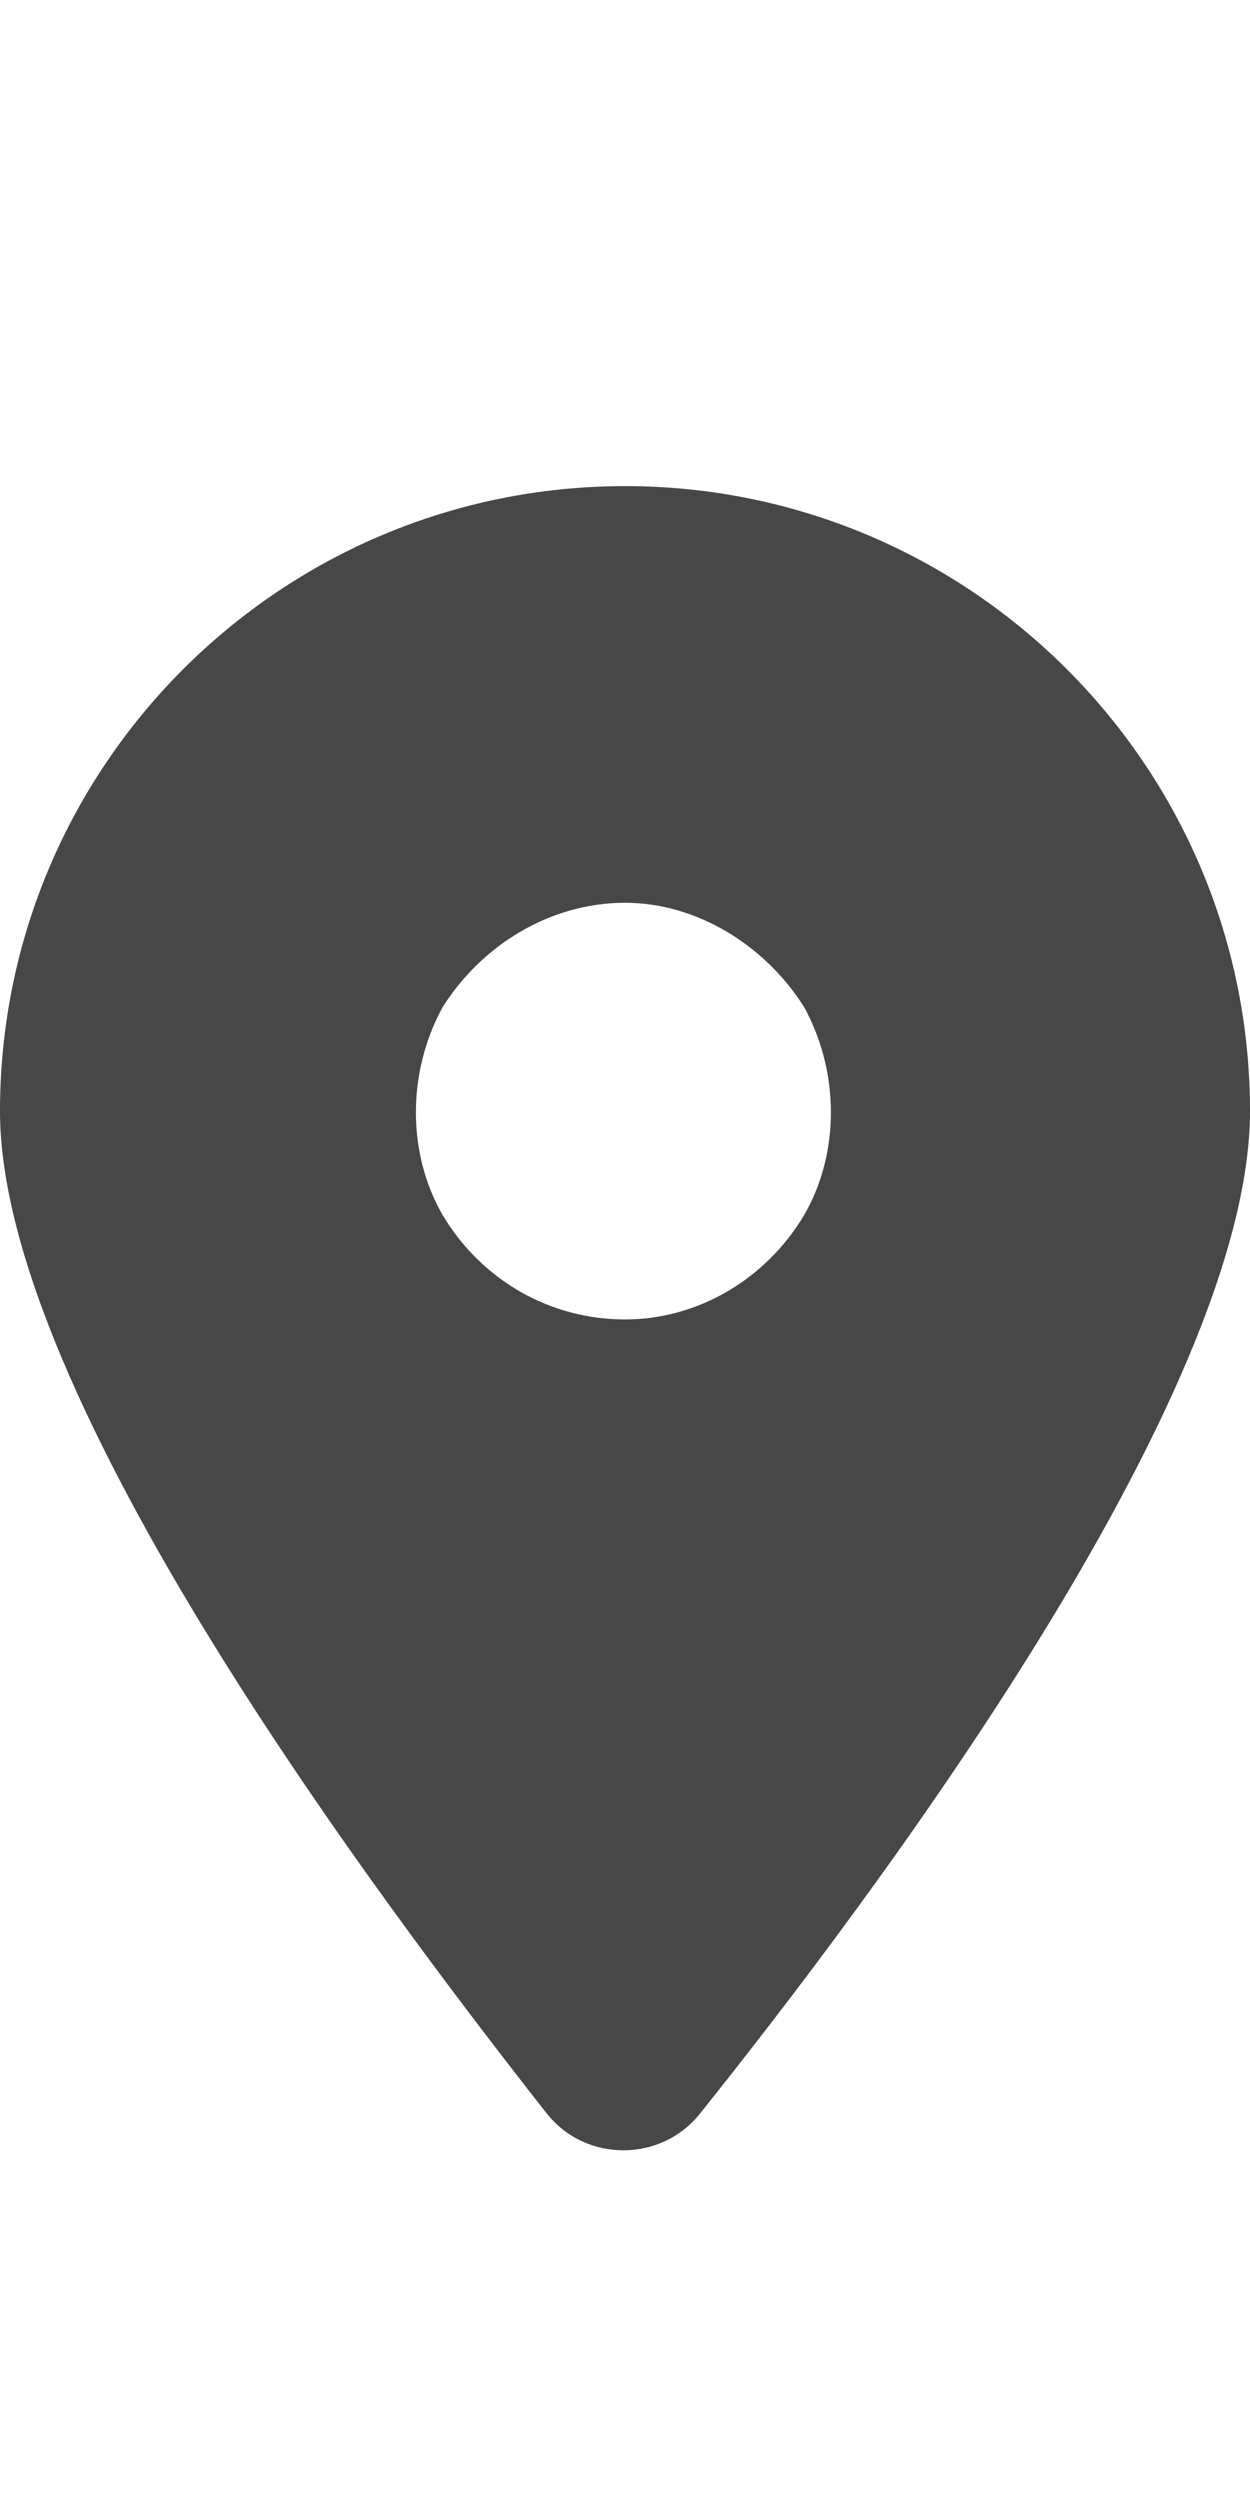 <svg width="9" height="18" viewBox="0 0 9 18" fill="none" xmlns="http://www.w3.org/2000/svg">
<g id="label-paired / caption / location-dot-caption / fill" clip-path="url(#clip0_2556_10074)">
<path id="icon" d="M5.039 15.219C4.758 15.57 4.219 15.57 3.938 15.219C2.742 13.695 0 10.062 0 8C0 5.516 2.016 3.5 4.5 3.5C6.984 3.5 9 5.516 9 8C9 10.062 6.258 13.695 5.039 15.219ZM4.5 6.5C3.961 6.5 3.469 6.805 3.188 7.25C2.93 7.719 2.93 8.305 3.188 8.75C3.469 9.219 3.961 9.5 4.5 9.5C5.016 9.5 5.508 9.219 5.789 8.75C6.047 8.305 6.047 7.719 5.789 7.25C5.508 6.805 5.016 6.5 4.5 6.5Z" fill="black" fill-opacity="0.72"/>
</g>
<defs>
<clipPath id="clip0_2556_10074">
<rect width="9" height="18" fill="white"/>
</clipPath>
</defs>
</svg>

